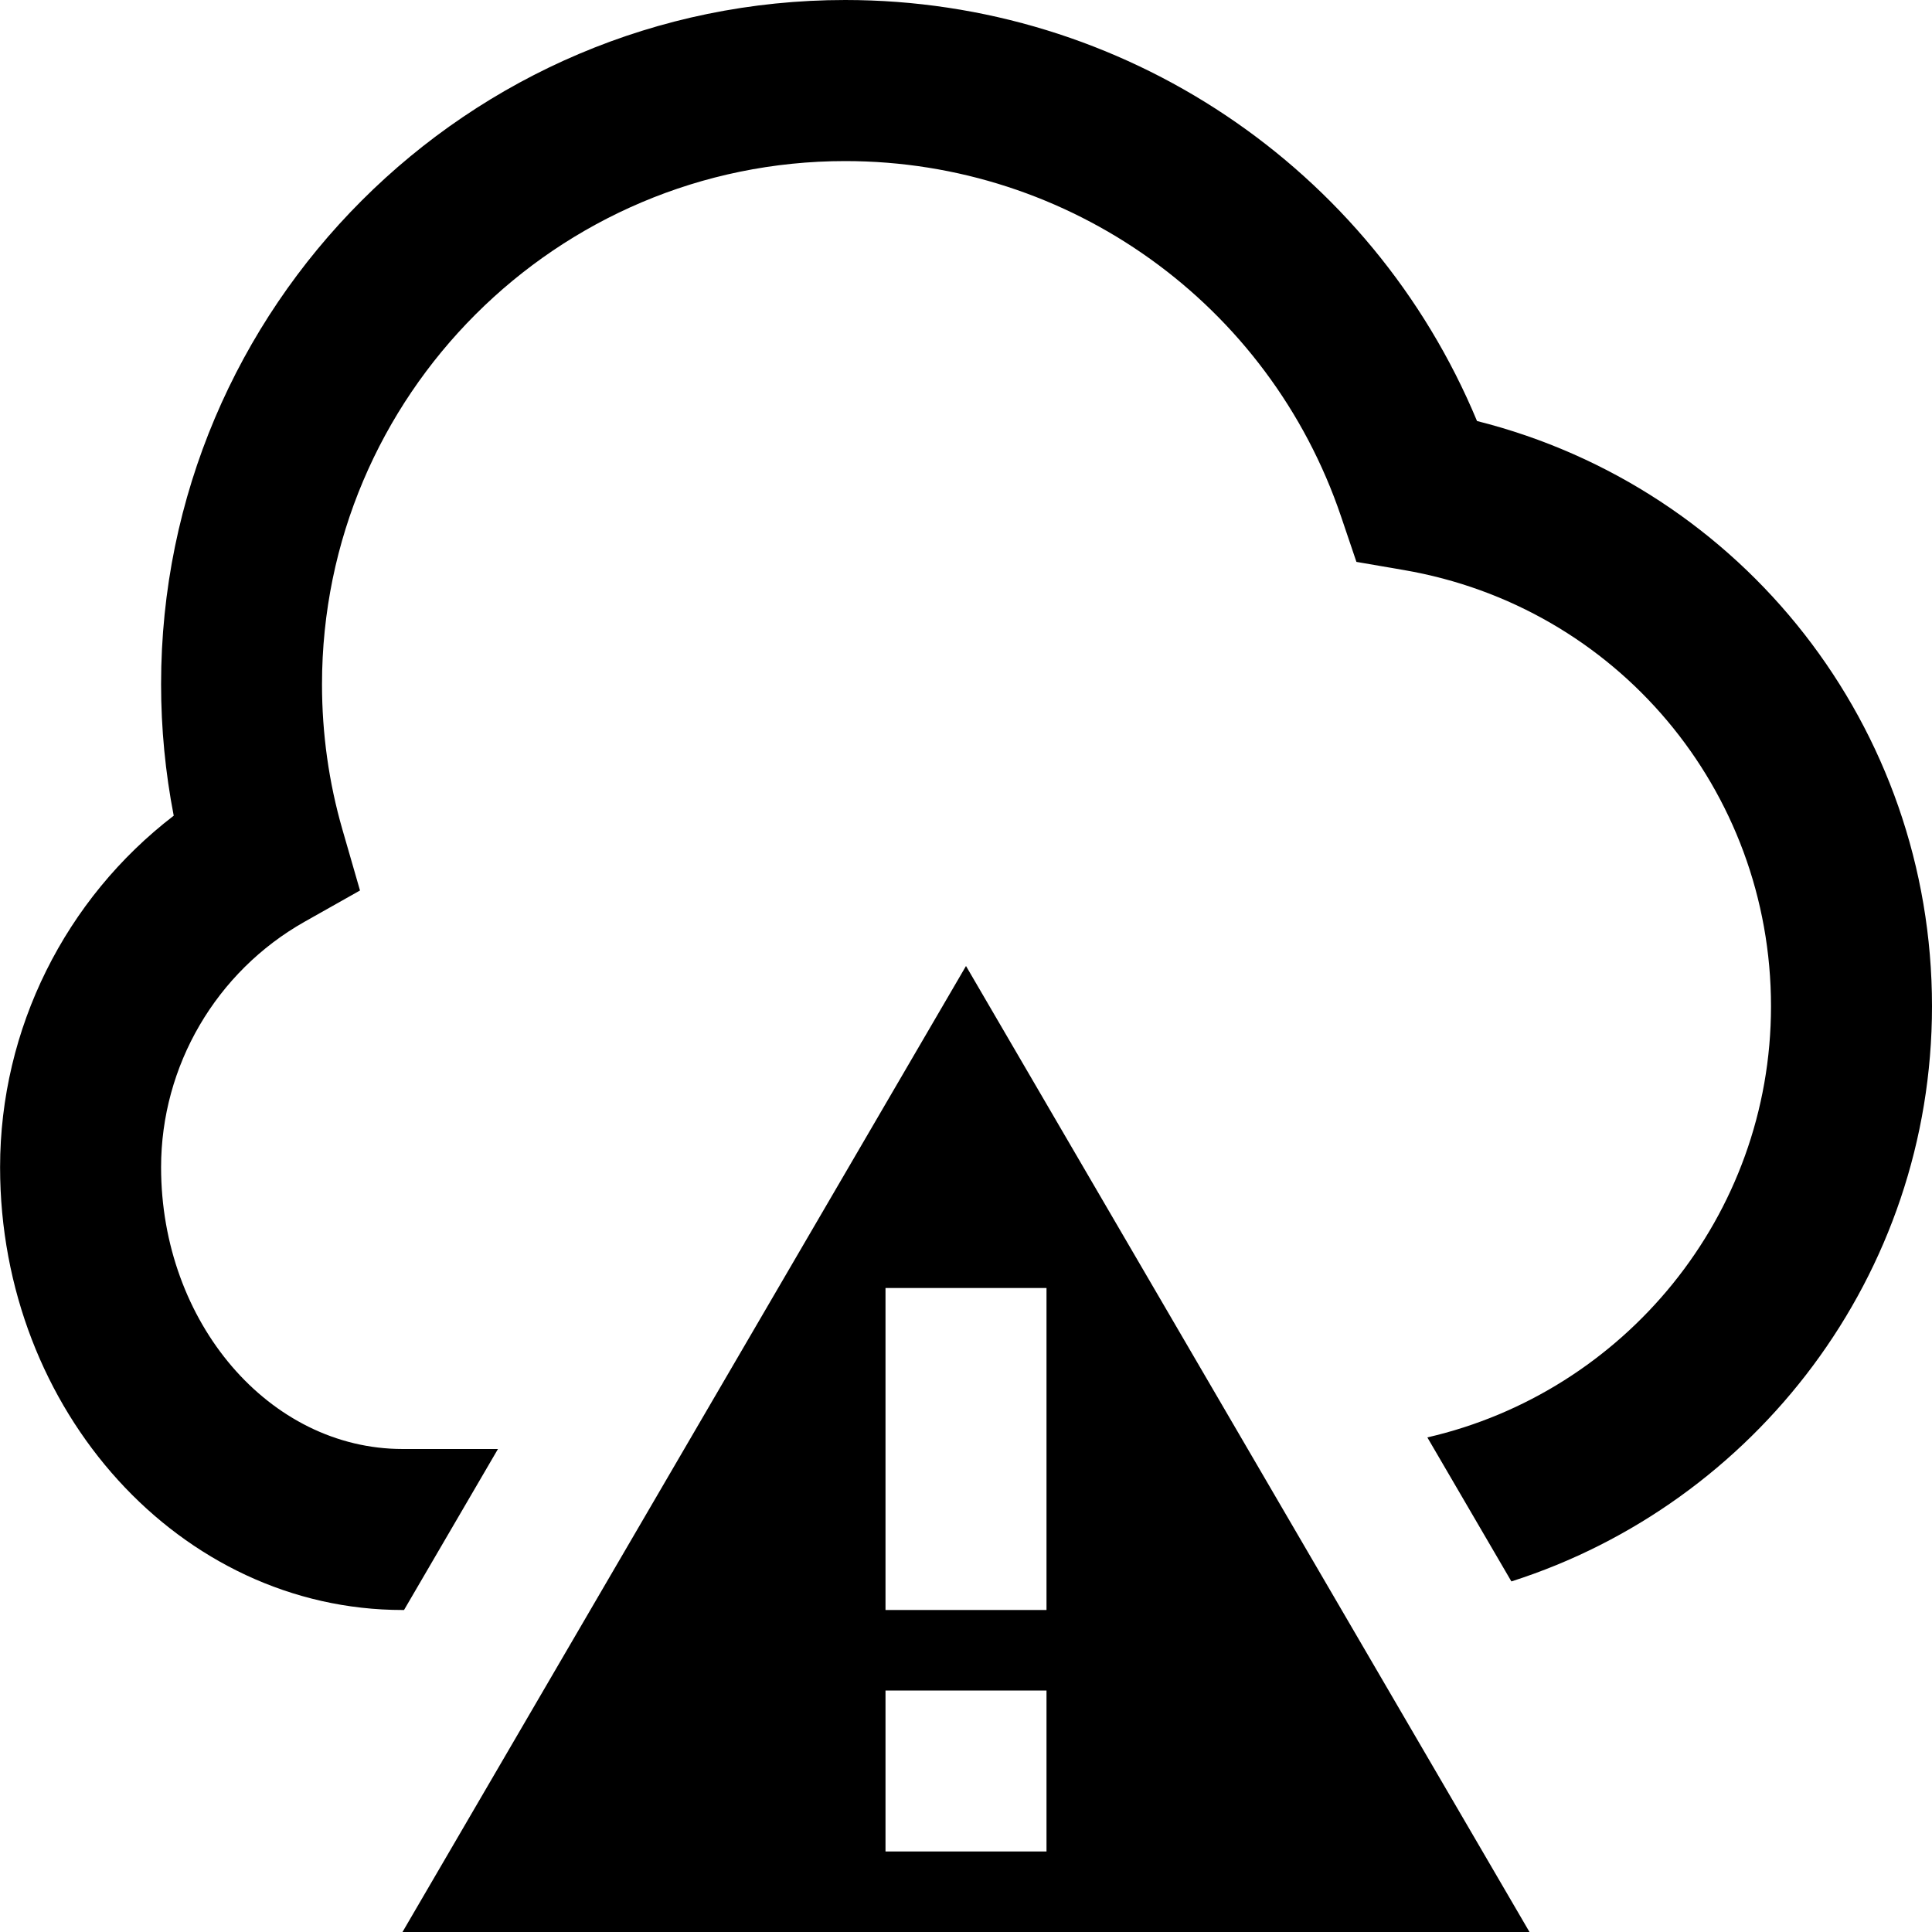 <?xml version="1.0" encoding="UTF-8"?>
<svg xmlns="http://www.w3.org/2000/svg" id="Layer_1" data-name="Layer 1" viewBox="0 0 24 24">
  <path d="m24,12.5c0,3.343-2.199,6.179-5.225,7.145l-1.044-1.789c2.441-.561,4.269-2.748,4.269-5.356,0-2.688-1.919-4.966-4.563-5.419l-.587-.101-.191-.564c-.894-2.641-3.369-4.415-6.159-4.415-3.584,0-6.5,2.916-6.5,6.5,0,.612.085,1.219.253,1.802l.219.759-.688.388c-1.1.621-1.783,1.79-1.783,3.05,0,1.93,1.346,3.5,3,3.5h1.185l-1.167,2h-.018c-2.757,0-5-2.468-5-5.5,0-1.722.811-3.334,2.157-4.367-.104-.536-.157-1.083-.157-1.633C2,3.813,5.813,0,10.5,0c3.453,0,6.537,2.079,7.848,5.23,3.308.833,5.652,3.803,5.652,7.27Zm-12-.5l7,12H5l7-12Zm1,9h-2v2h2v-2Zm0-5h-2v4h2v-4Z"/>
</svg>
